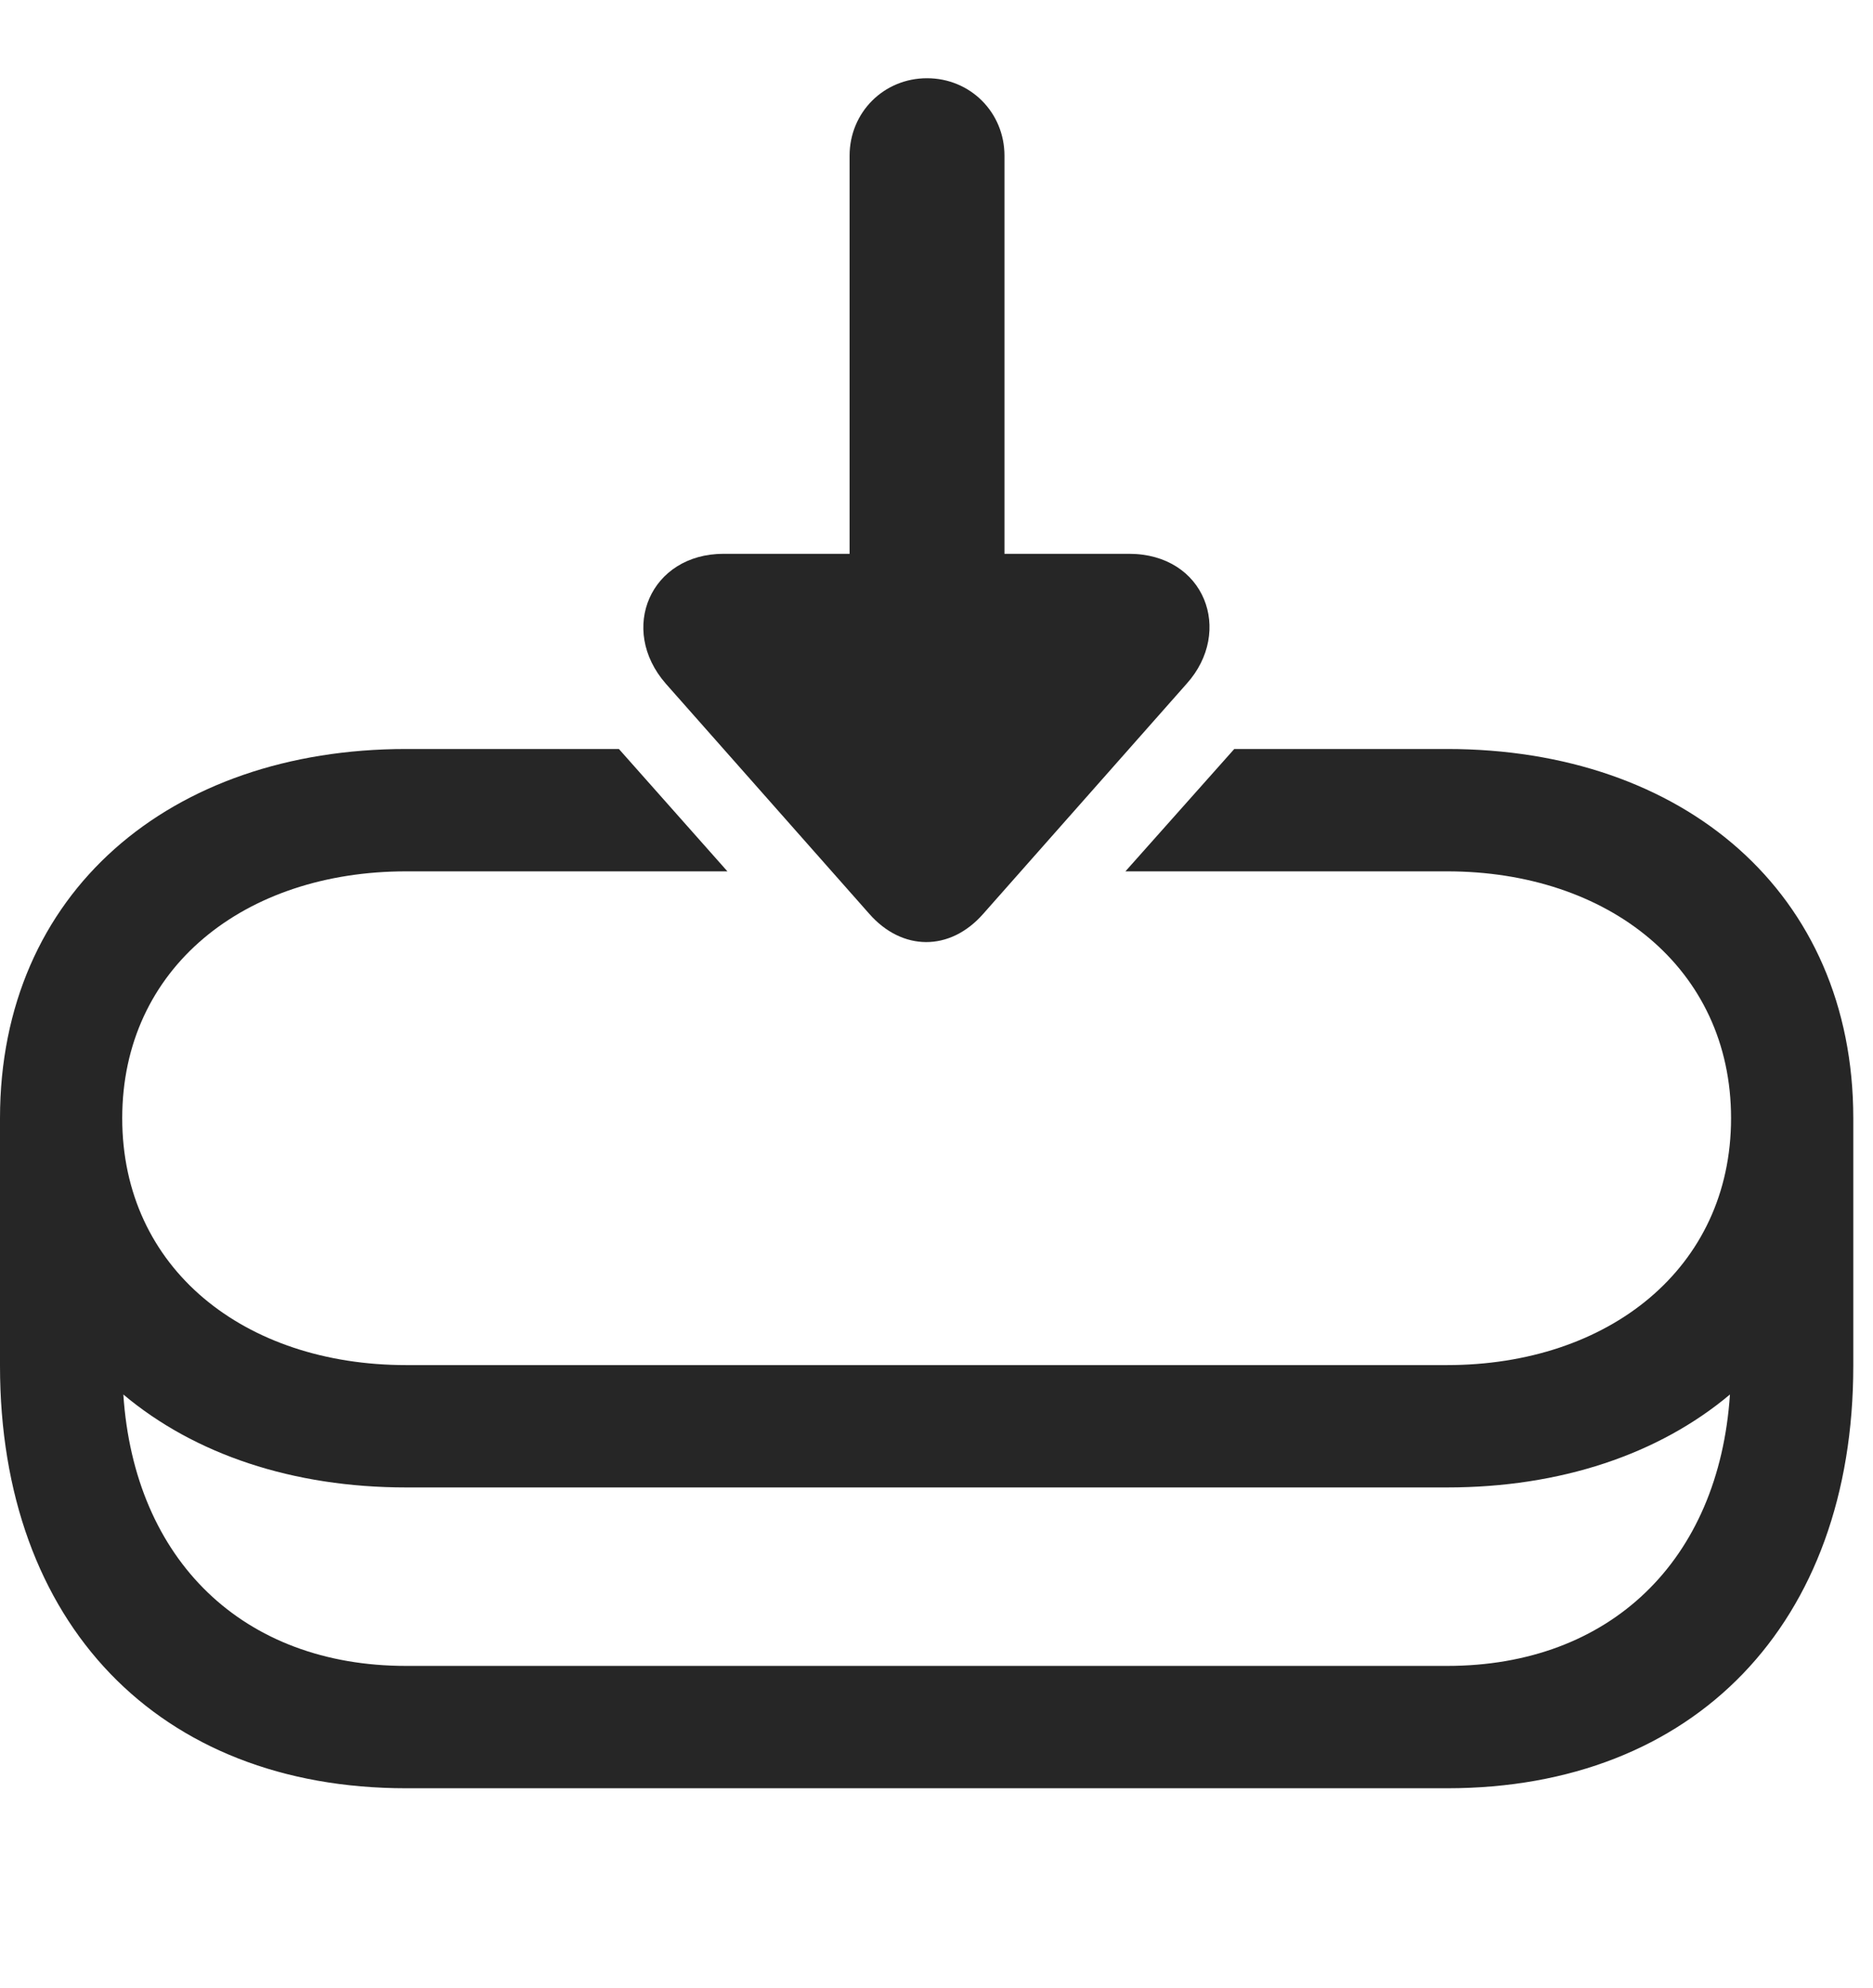 <?xml version="1.0" encoding="UTF-8"?>
<!--Generator: Apple Native CoreSVG 326-->
<!DOCTYPE svg
PUBLIC "-//W3C//DTD SVG 1.1//EN"
       "http://www.w3.org/Graphics/SVG/1.1/DTD/svg11.dtd">
<svg version="1.1" xmlns="http://www.w3.org/2000/svg" xmlns:xlink="http://www.w3.org/1999/xlink" viewBox="0 0 33.728 35.779">
 <g>
  <rect height="35.779" opacity="0" width="33.728" x="0" y="0"/>
  <path d="M33.373 20.125L33.373 24.582C33.373 29.217 30.516 32.184 26.059 32.184L7.314 32.184C2.857 32.184 0 29.217 0 24.582L0 20.125C0 16.064 3.062 13.48 7.314 13.48L11.145 13.48L13.099 15.682L7.314 15.682C4.402 15.682 2.201 17.418 2.201 20.125C2.201 22.832 4.402 24.568 7.314 24.568L26.059 24.568C28.957 24.568 31.172 22.832 31.172 20.125C31.172 17.418 28.957 15.682 26.059 15.682L20.266 15.682L22.226 13.48L26.059 13.48C30.311 13.48 33.373 16.064 33.373 20.125ZM26.059 26.77L7.314 26.77C5.271 26.77 3.502 26.173 2.221 25.097C2.419 28.084 4.377 29.982 7.314 29.982L26.059 29.982C28.996 29.982 30.954 28.084 31.152 25.097C29.871 26.173 28.102 26.77 26.059 26.77Z" fill="black" fill-opacity="0.85"/>
  <path d="M17.705 16.447L21.369 12.305C22.217 11.361 21.697 9.967 20.33 9.967L18.088 9.967L18.088 2.803C18.088 2.023 17.473 1.408 16.693 1.408C15.914 1.408 15.299 2.023 15.299 2.803L15.299 9.967L13.029 9.967C11.717 9.967 11.129 11.32 11.99 12.305L15.654 16.447C16.242 17.117 17.104 17.131 17.705 16.447Z" fill="black" fill-opacity="0.85"/>
 </g>
</svg>
